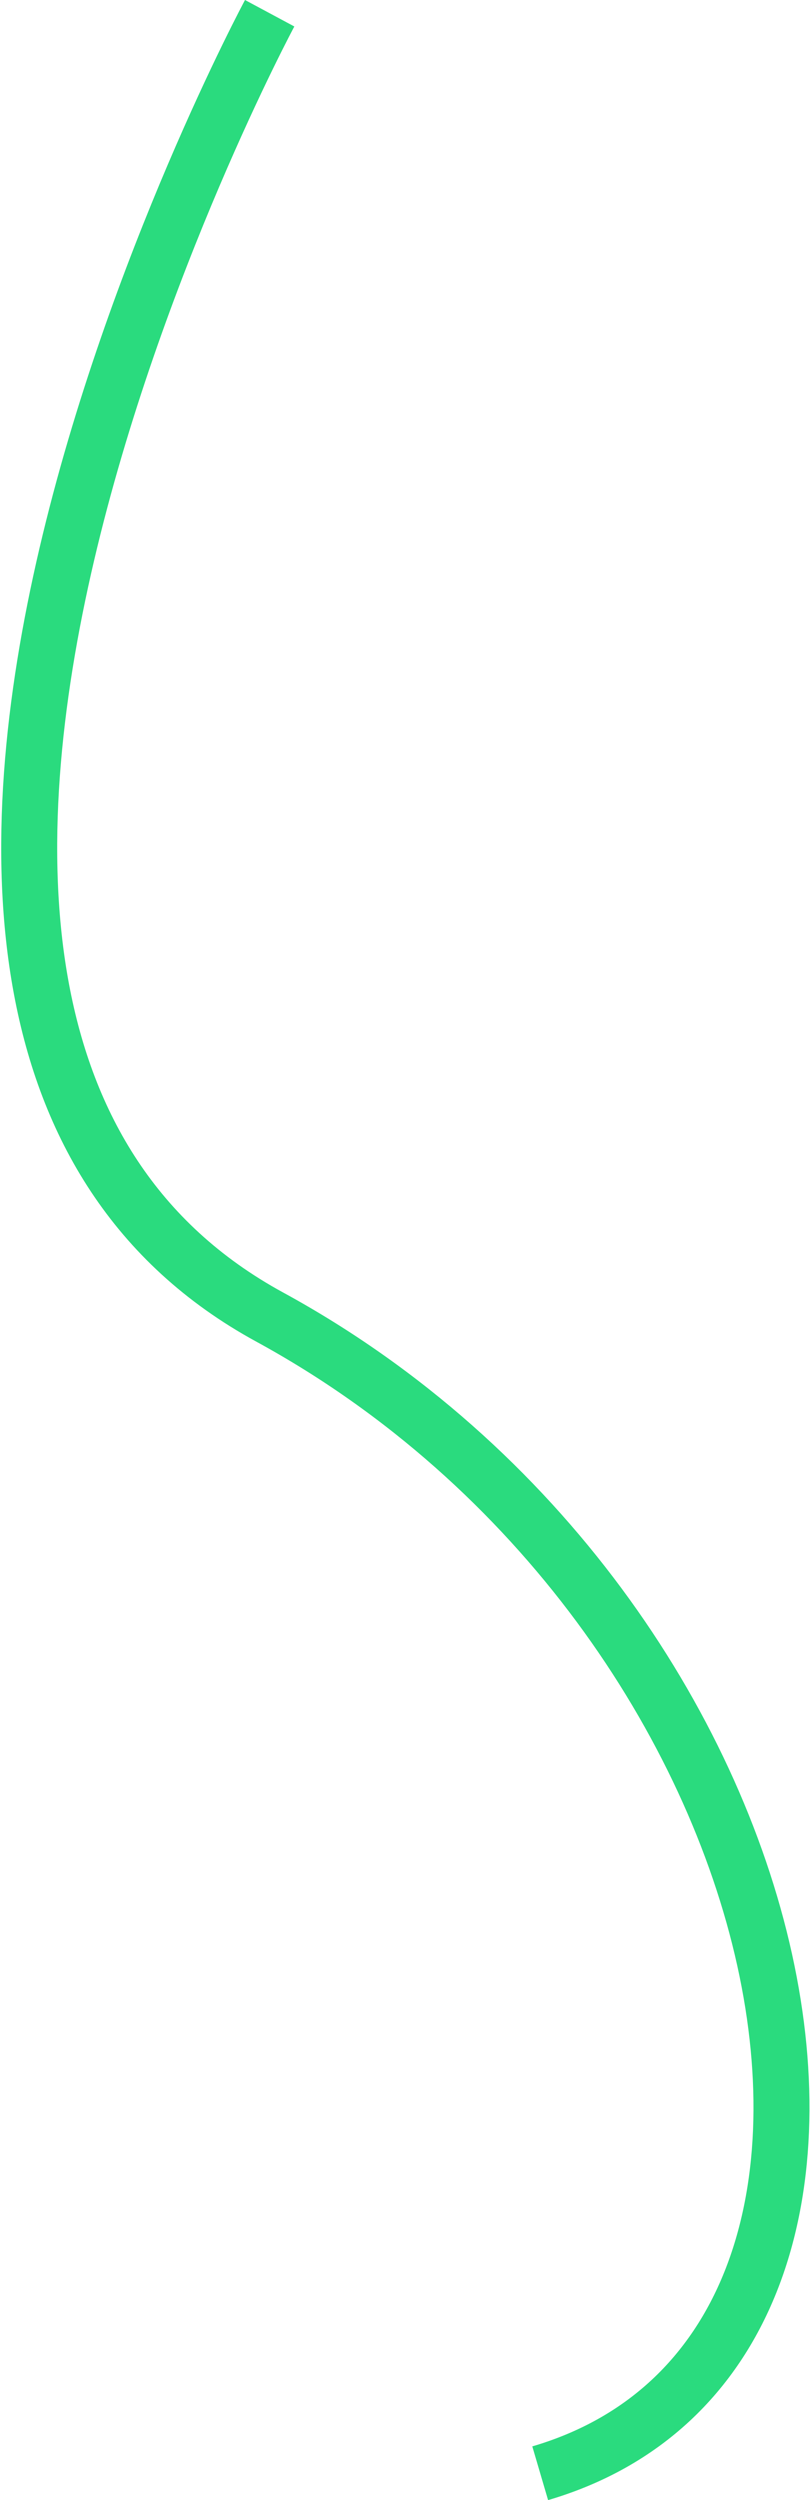 <svg xmlns="http://www.w3.org/2000/svg" viewBox="0 0 57.872 178.577"><defs><style>.a{fill:none;stroke:#2adb7e;stroke-width:4px;}</style></defs><path class="a" d="M-2148.962,130.027s-38.657,72.042,0,93.128,49.2,73.8,19.328,82.585" transform="translate(2168.229 -129.081)"/></svg>
